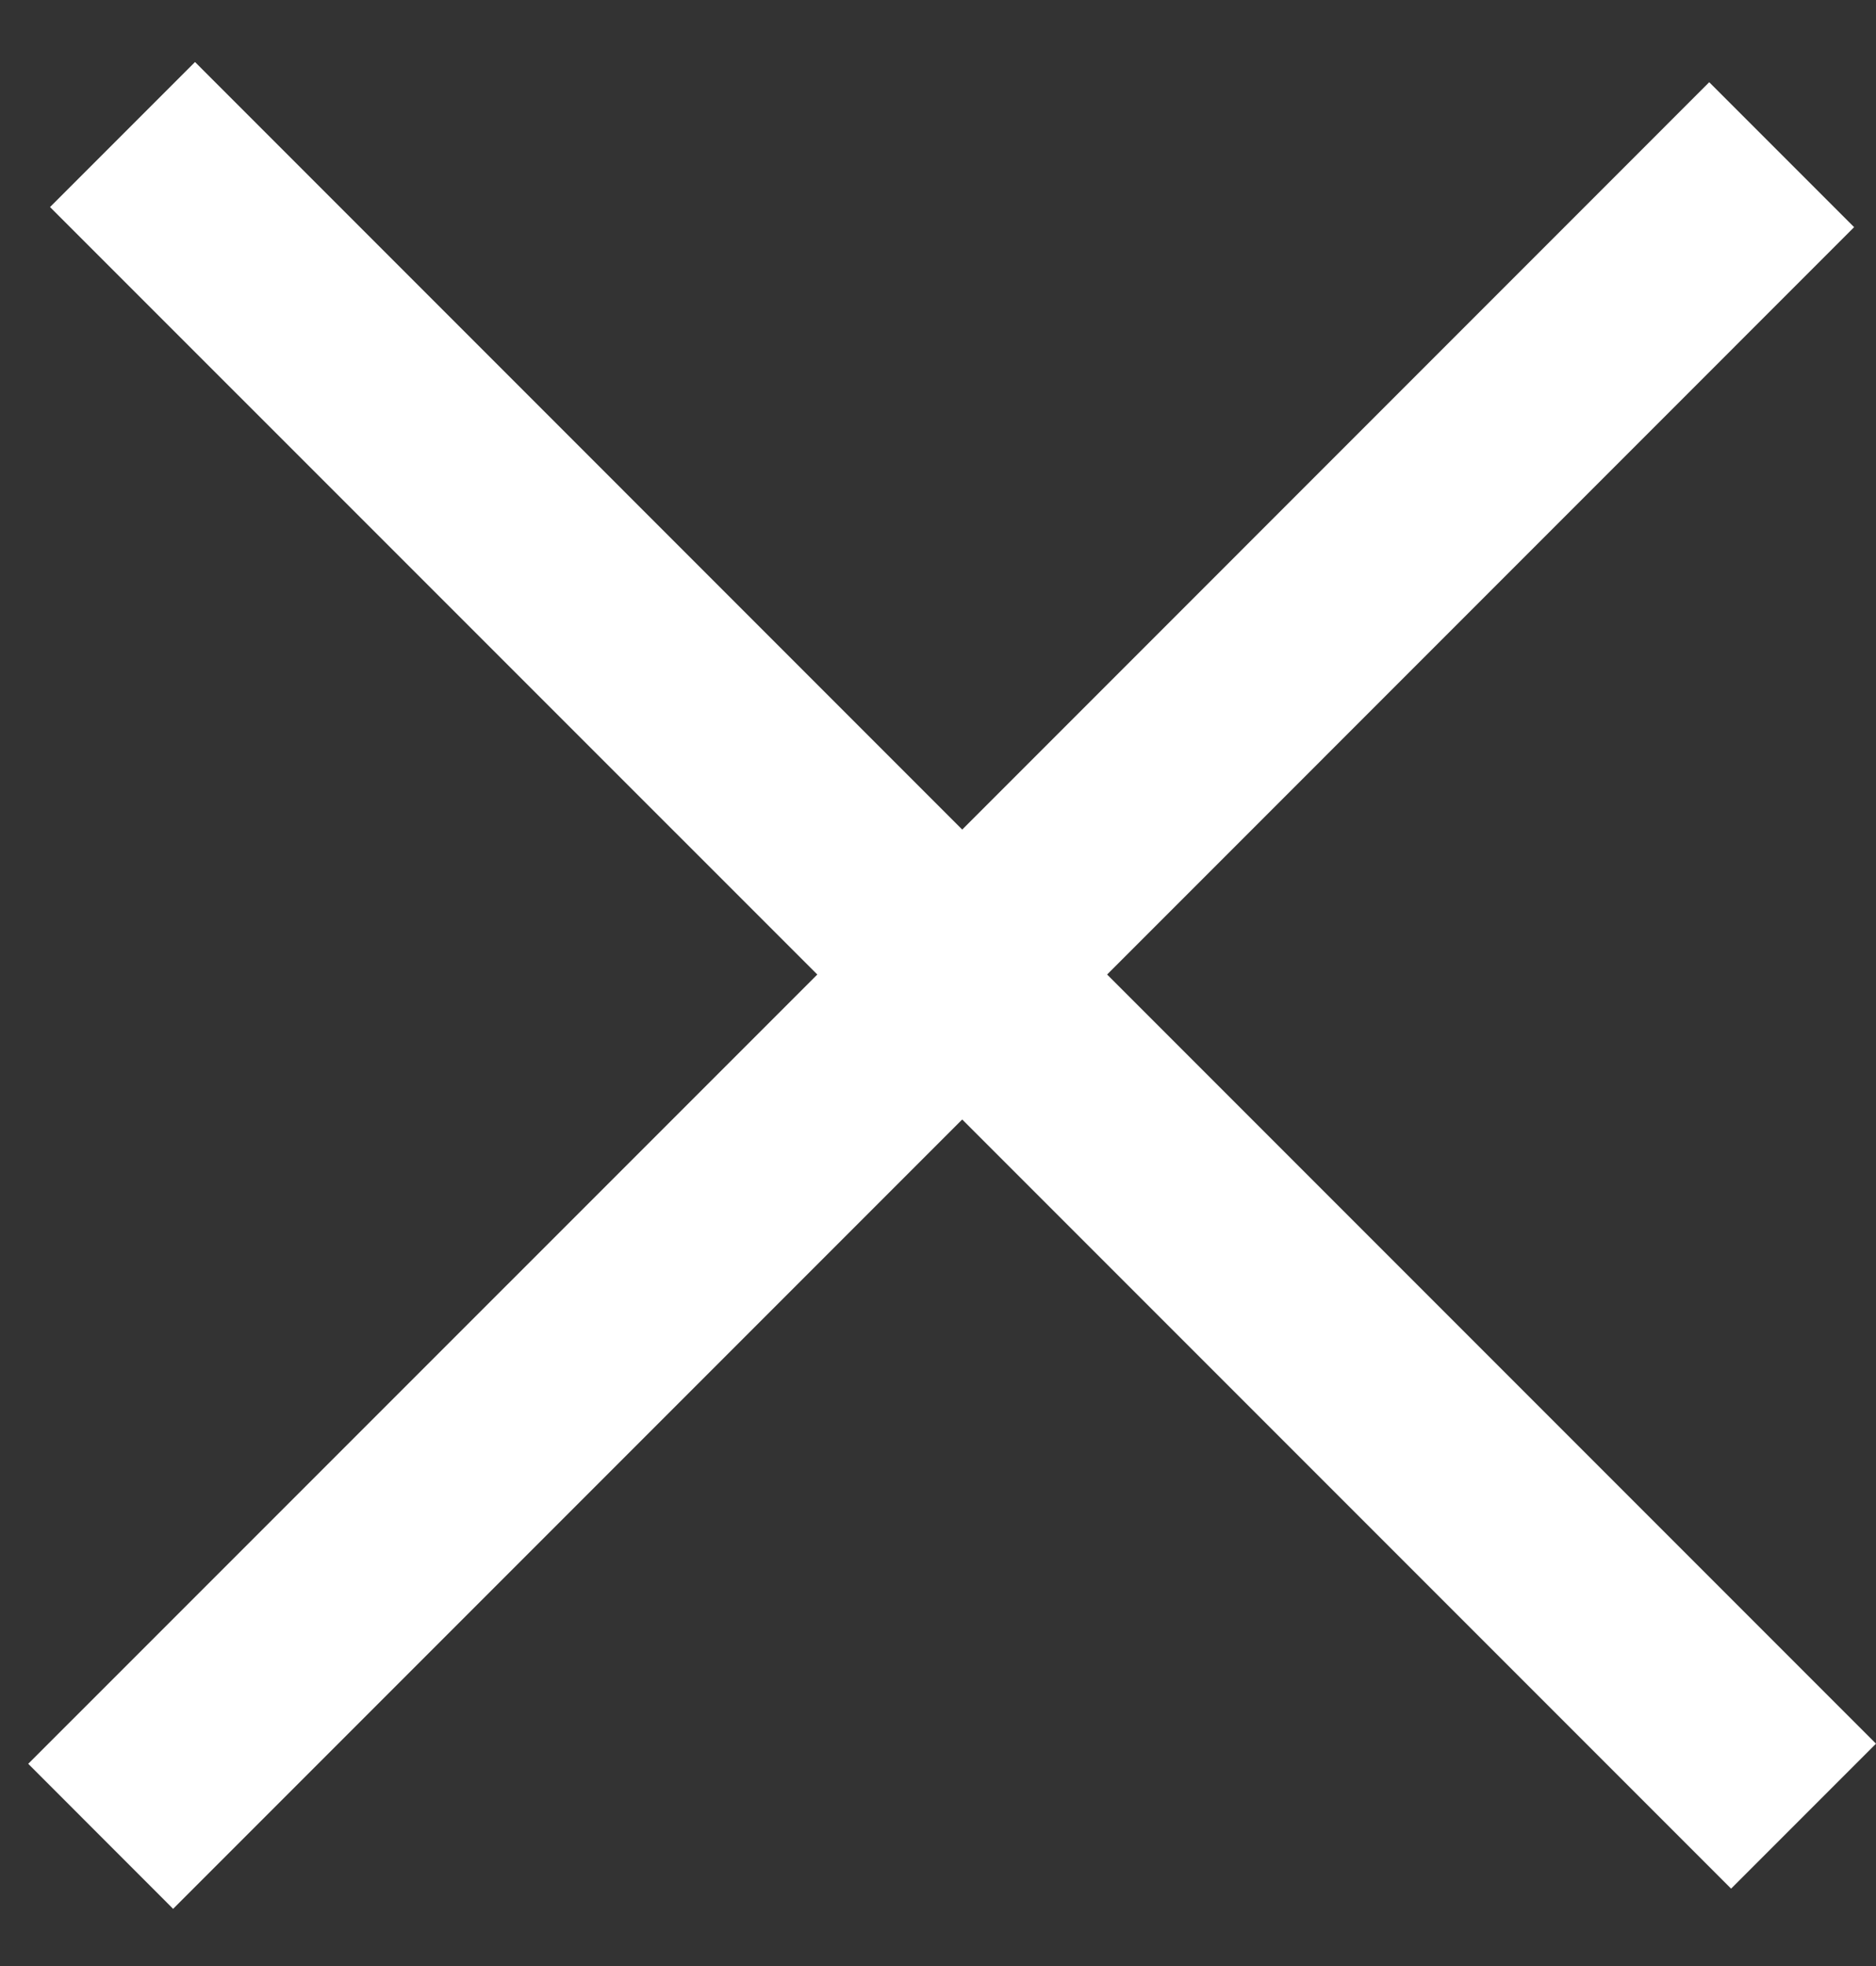 <svg width="21" height="22" viewBox="0 0 21 22" fill="none" xmlns="http://www.w3.org/2000/svg">
  <rect x="0" y="0" width="21" height="22" fill="#333333" stroke="none"/>
  <path fill-rule="evenodd" clip-rule="evenodd" d="M2.183 0.694L0.56 2.317L9.149 10.905L0.316 19.737L1.938 21.36L10.771 12.527L19.378 21.134L21 19.512L12.393 10.905L20.755 2.542L19.133 0.92L10.771 9.283L2.183 0.694Z" fill="#ffffff"/>
</svg>
